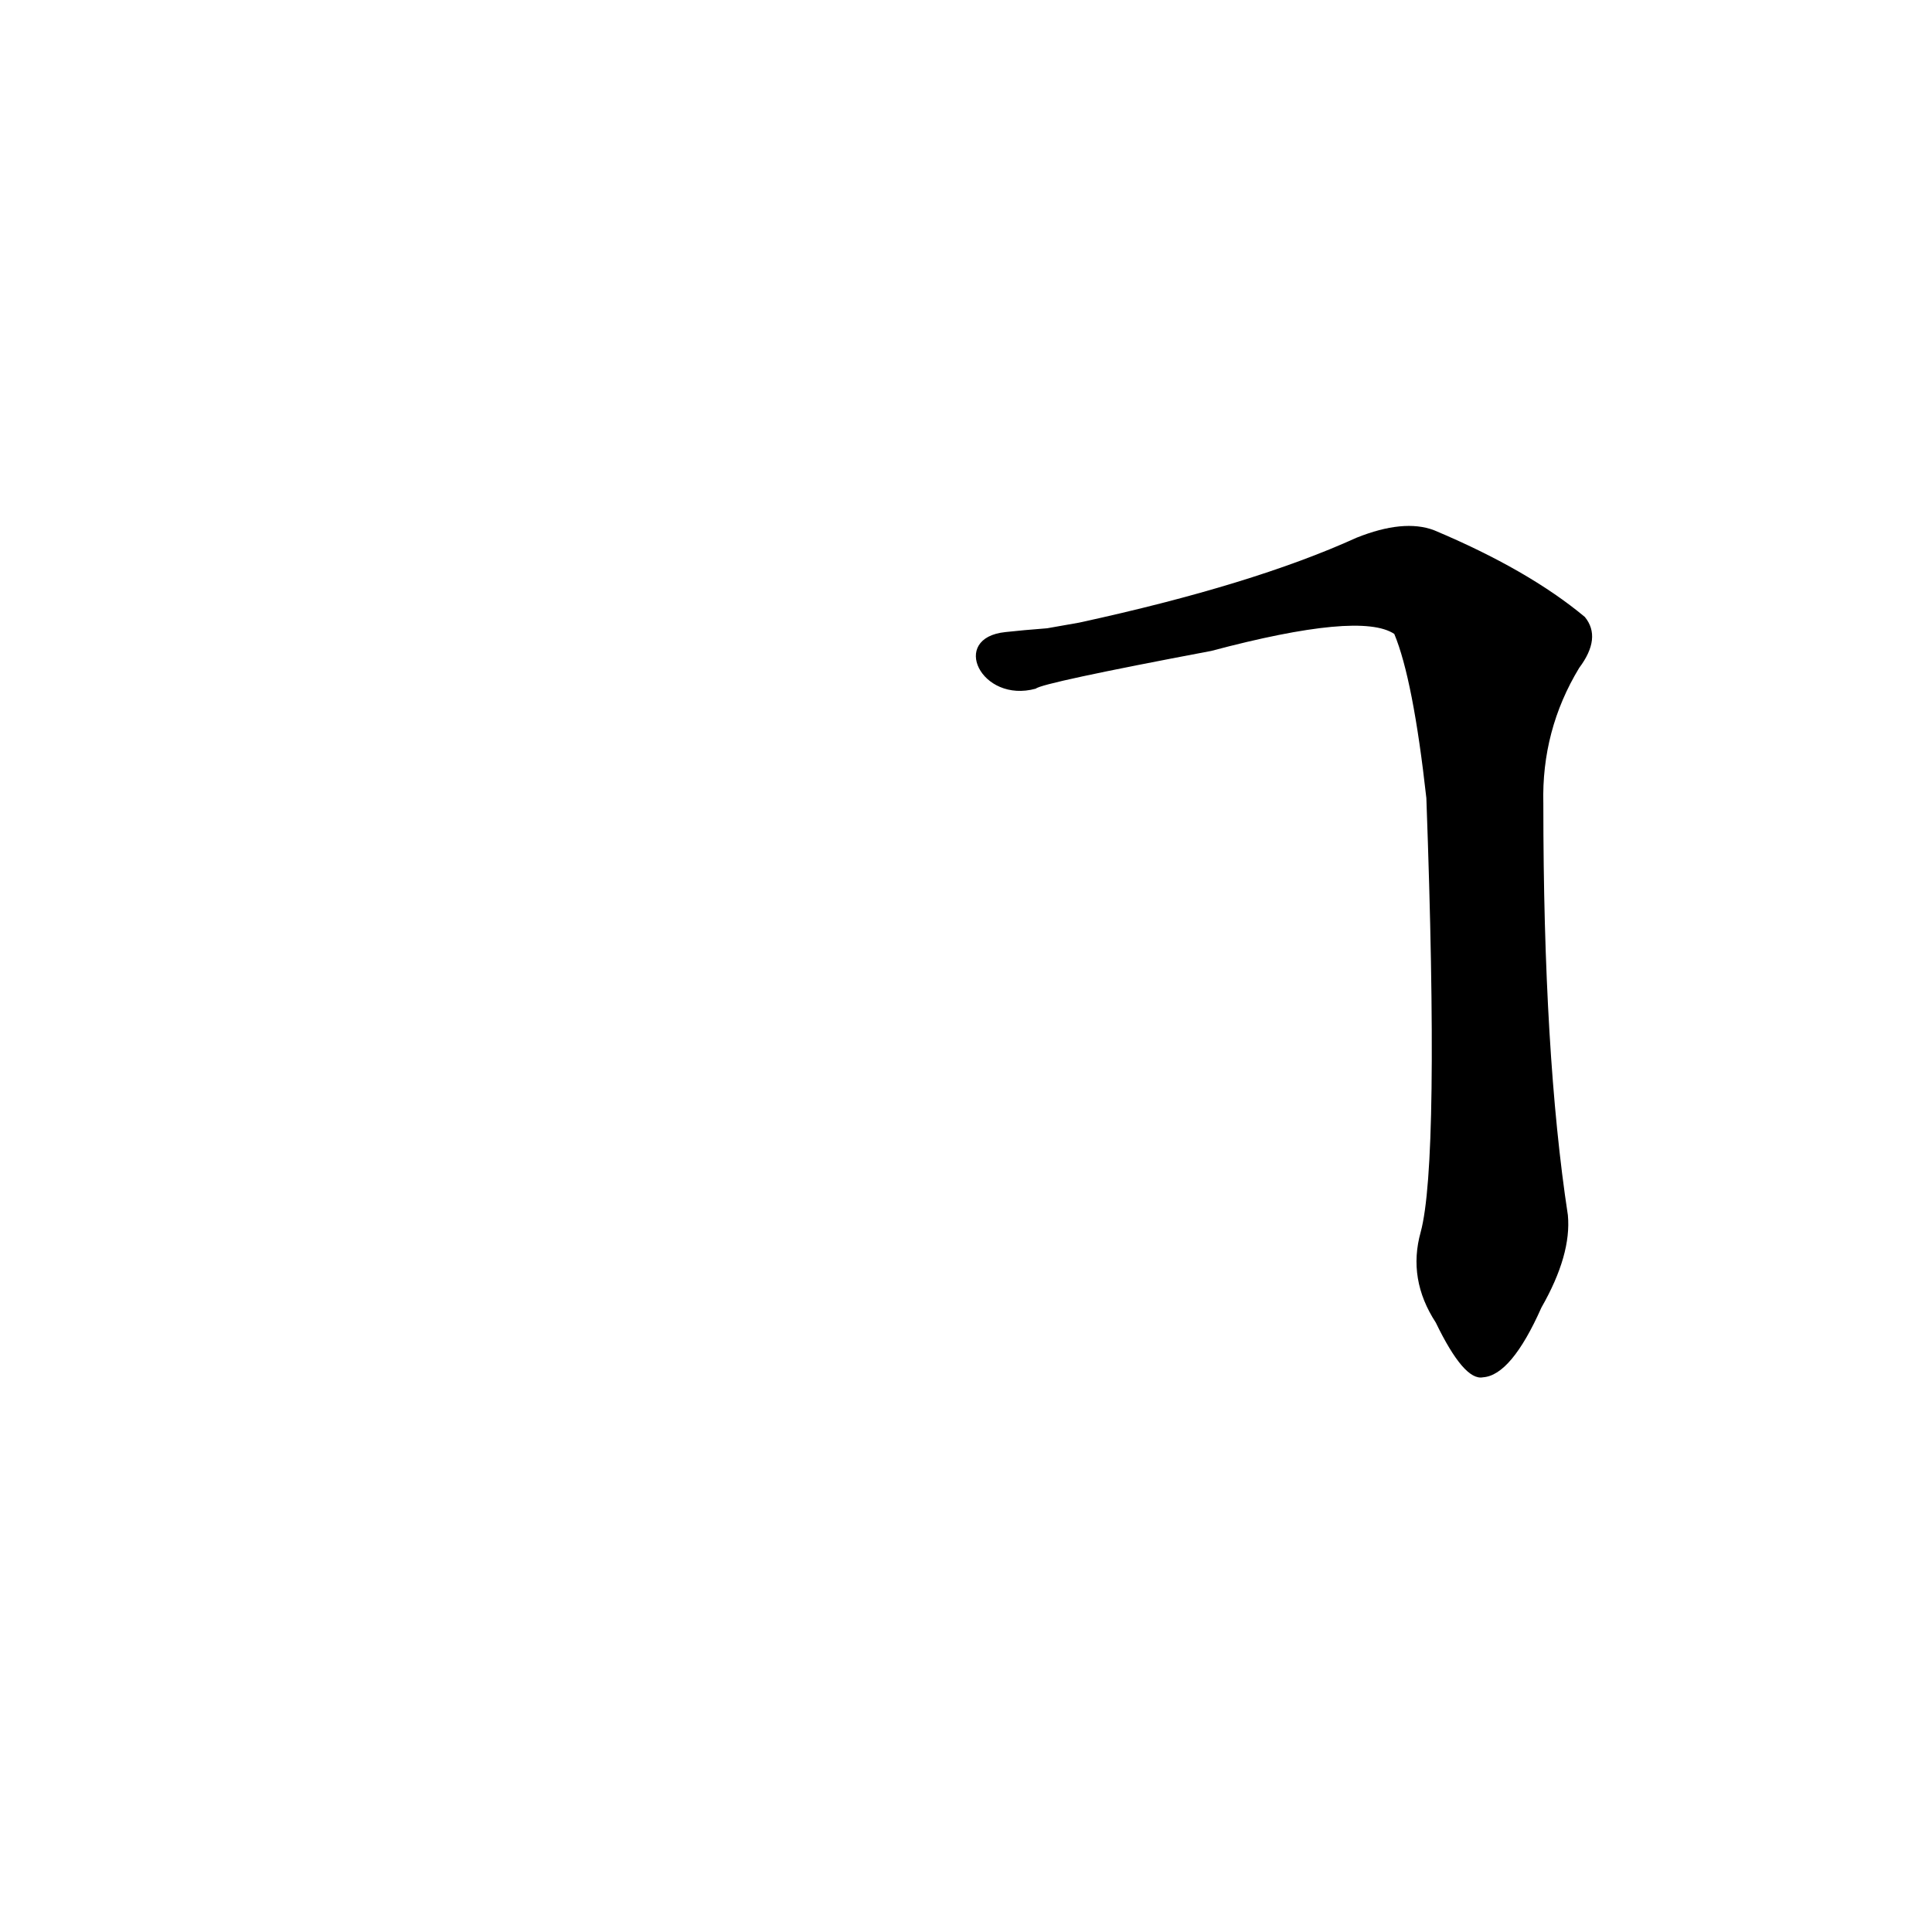 <?xml version='1.0' encoding='utf-8'?>
<svg xmlns="http://www.w3.org/2000/svg" version="1.1" viewBox="0 0 1024 1024"><g transform="scale(1, -1) translate(0, -900)"><path d="M 753 247 Q 746 222 761 199 Q 776 168 786 170 Q 801 171 817 207 Q 833 235 831 256 Q 818 341 818 474 Q 817 513 837 546 Q 849 562 840 573 Q 810 598 760 619 Q 744 625 719 615 Q 664 590 572 570 L 555 567 Q 542 566 533 565 C 503 562 520 527 549 535 Q 552 538 642 555 Q 721 576 739 564 Q 749 540 756 477 Q 763 284 753 247 Z" fill="black" /></g></svg>